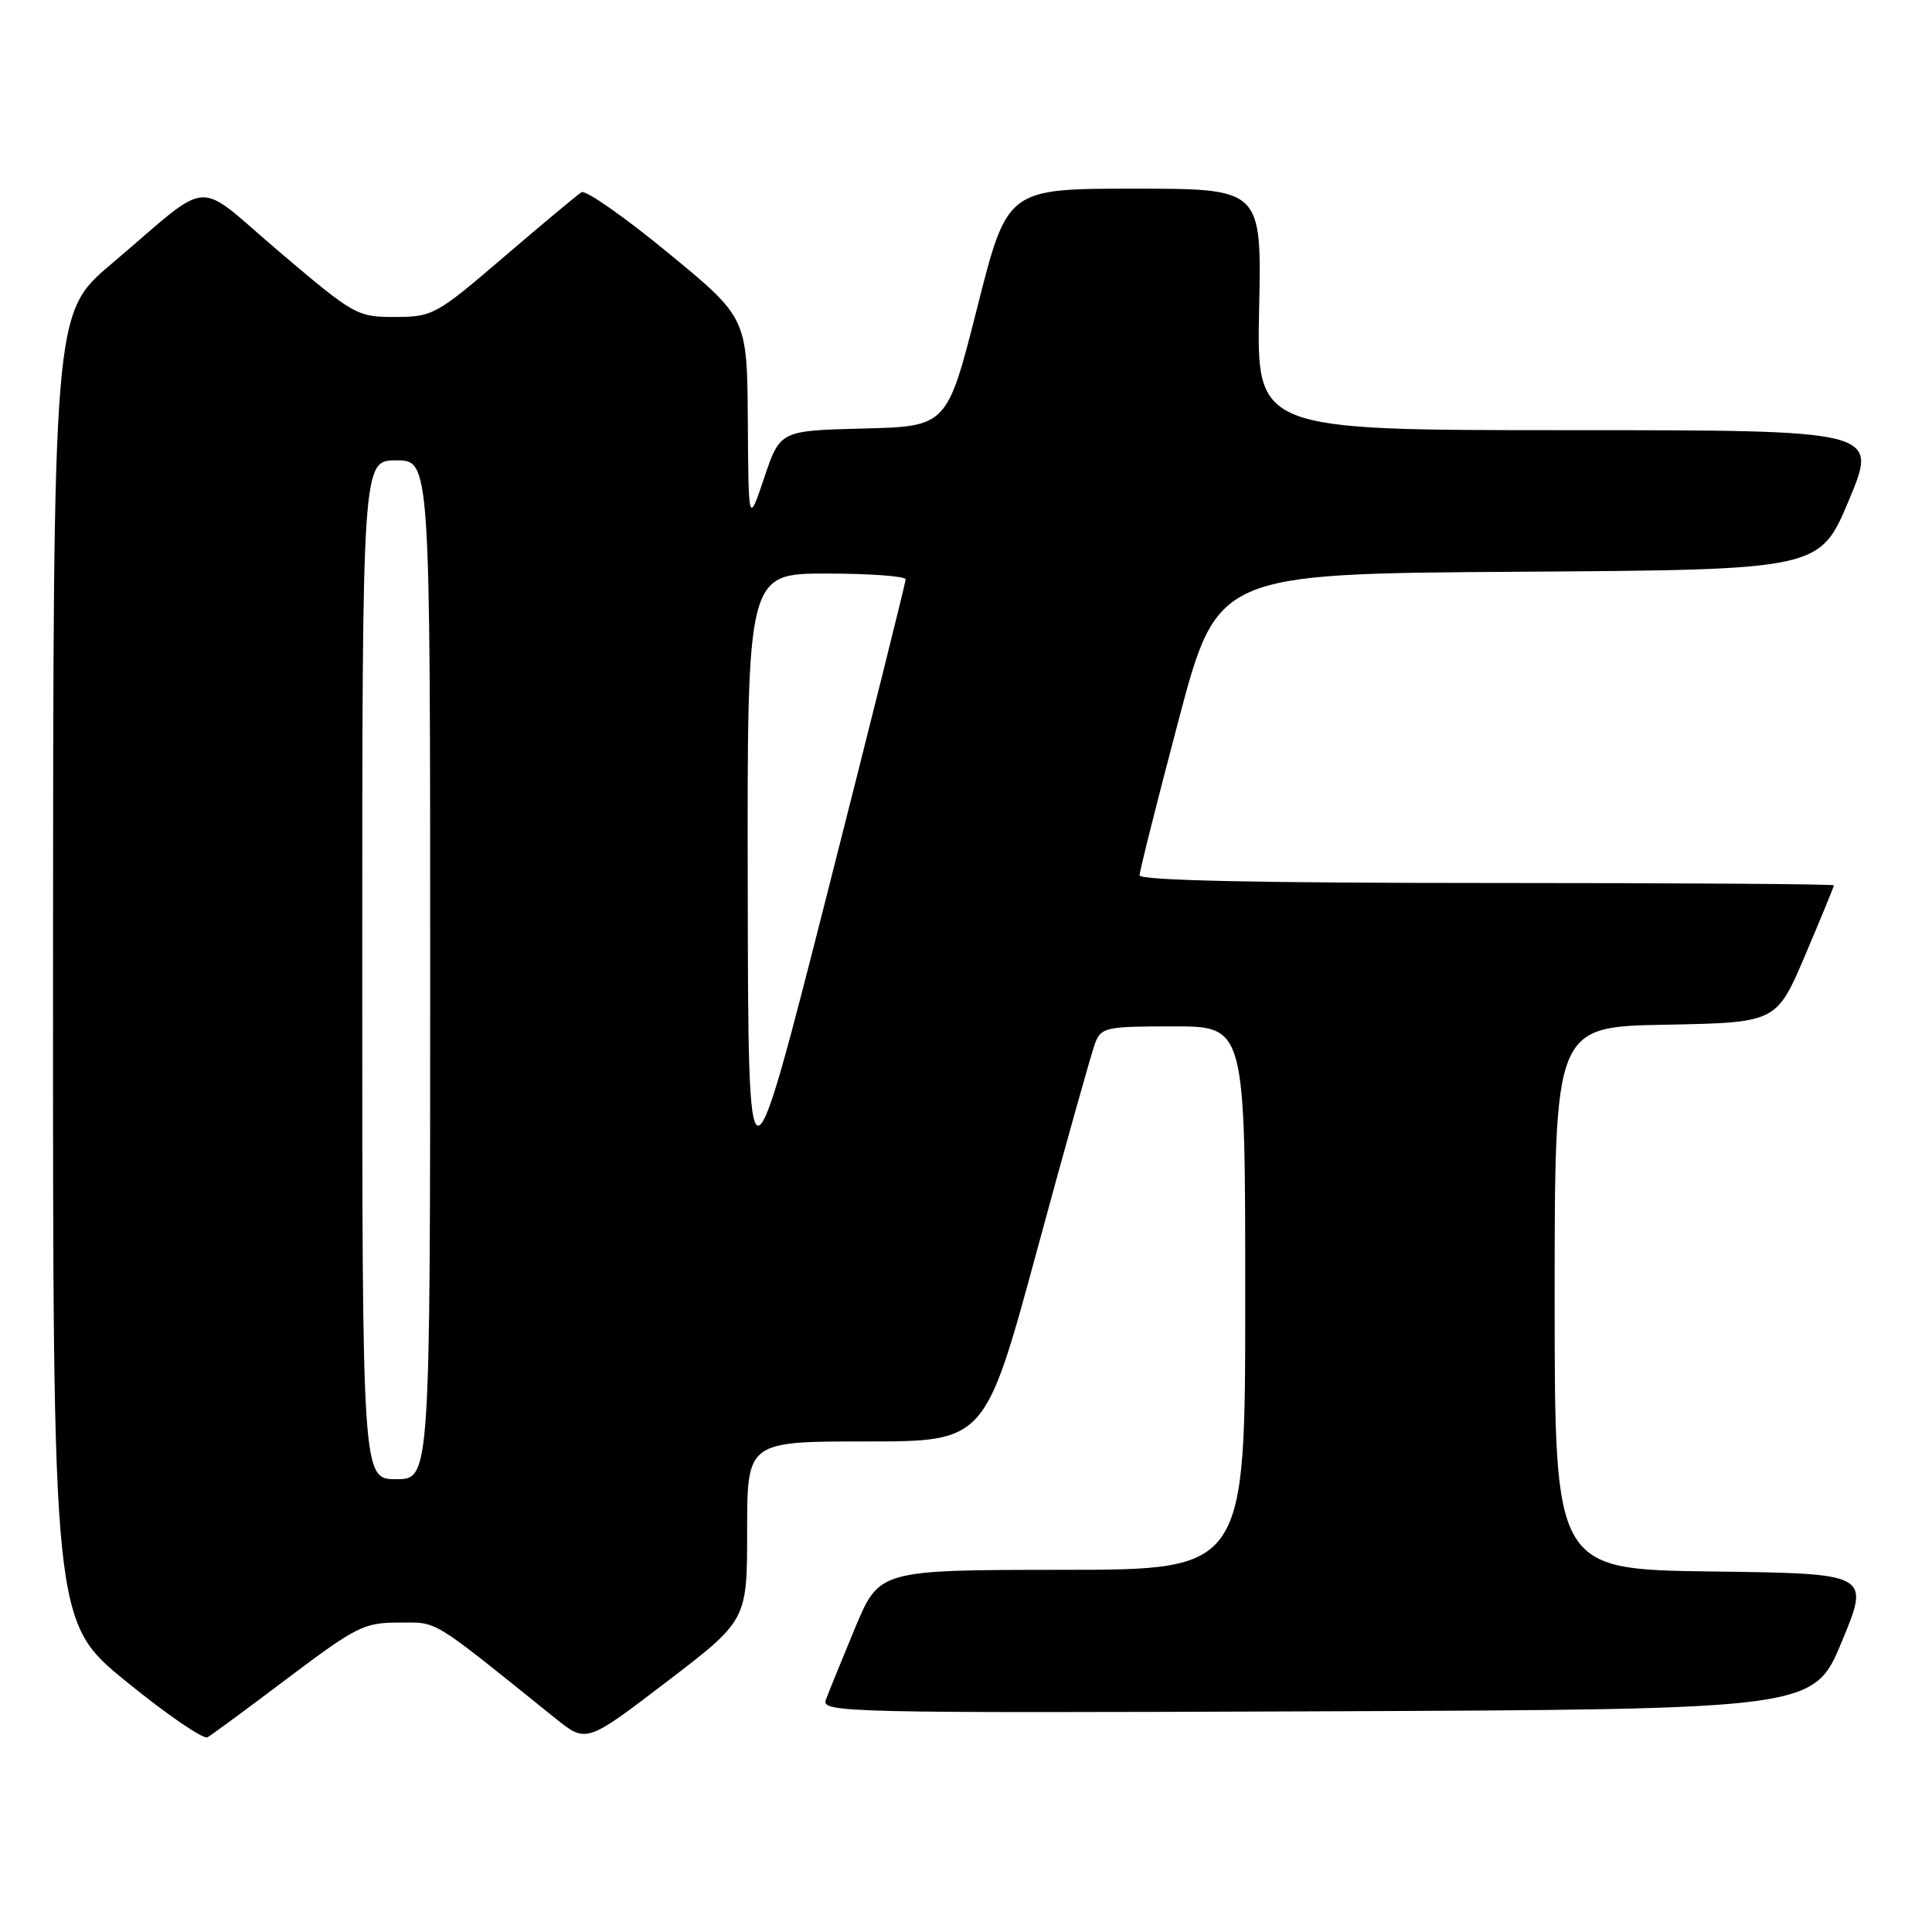 <?xml version="1.0" encoding="UTF-8" standalone="no"?>
<!DOCTYPE svg PUBLIC "-//W3C//DTD SVG 1.1//EN" "http://www.w3.org/Graphics/SVG/1.1/DTD/svg11.dtd" >
<svg xmlns="http://www.w3.org/2000/svg" xmlns:xlink="http://www.w3.org/1999/xlink" version="1.1" viewBox="0 0 256 256">
 <g >
 <path fill="currentColor"
d=" M 38.20 222.31 C 47.22 215.52 48.25 215.00 52.86 215.00 C 58.13 215.00 56.84 214.21 73.59 227.69 C 77.69 230.98 77.69 230.98 88.34 222.84 C 99.00 214.70 99.00 214.70 99.00 202.85 C 99.00 191.00 99.00 191.00 114.77 191.00 C 130.53 191.00 130.53 191.00 137.39 165.75 C 141.16 151.86 144.63 139.49 145.10 138.25 C 145.90 136.13 146.52 136.00 155.48 136.00 C 165.00 136.00 165.00 136.00 165.00 172.00 C 165.00 208.00 165.00 208.00 140.75 208.01 C 116.50 208.03 116.50 208.03 113.28 215.76 C 111.51 220.02 109.78 224.29 109.42 225.26 C 108.81 226.92 112.17 227.00 174.55 226.76 C 240.32 226.50 240.32 226.50 244.06 217.50 C 247.79 208.50 247.79 208.50 226.90 208.23 C 206.00 207.96 206.00 207.96 206.00 172.01 C 206.00 136.05 206.00 136.05 220.70 135.78 C 235.39 135.50 235.39 135.50 239.20 126.56 C 241.29 121.64 243.00 117.47 243.00 117.31 C 243.00 117.14 222.30 117.00 197.00 117.00 C 166.58 117.00 151.00 116.66 151.00 115.99 C 151.00 115.43 153.32 106.21 156.15 95.50 C 161.30 76.02 161.30 76.02 201.22 75.76 C 241.13 75.50 241.13 75.50 245.00 66.25 C 248.87 57.00 248.87 57.00 207.69 57.00 C 166.50 57.00 166.50 57.00 166.84 41.00 C 167.18 25.00 167.18 25.00 150.32 25.00 C 133.47 25.00 133.47 25.00 129.49 40.75 C 125.50 56.50 125.50 56.50 114.43 56.78 C 103.37 57.06 103.37 57.06 101.27 63.28 C 99.18 69.50 99.18 69.50 99.09 55.81 C 99.00 42.11 99.00 42.11 88.51 33.49 C 82.75 28.75 77.59 25.14 77.05 25.47 C 76.52 25.80 71.90 29.65 66.79 34.03 C 57.79 41.74 57.34 41.99 52.34 42.00 C 47.31 42.00 46.93 41.78 37.09 33.43 C 25.49 23.58 28.46 23.37 14.73 35.00 C 7.05 41.50 7.05 41.50 7.03 128.20 C 7.00 214.90 7.00 214.90 16.75 222.83 C 22.11 227.19 26.95 230.51 27.50 230.20 C 28.05 229.88 32.87 226.34 38.20 222.31 Z  M 48.00 128.50 C 48.00 61.00 48.00 61.00 52.50 61.00 C 57.00 61.00 57.00 61.00 57.00 128.50 C 57.00 196.00 57.00 196.00 52.50 196.00 C 48.00 196.00 48.00 196.00 48.00 128.50 Z  M 99.08 117.75 C 99.00 76.00 99.00 76.00 109.50 76.00 C 115.28 76.00 120.00 76.35 120.00 76.77 C 120.00 77.19 115.31 95.98 109.58 118.52 C 99.15 159.50 99.15 159.50 99.08 117.75 Z "/>
</g>
</svg>